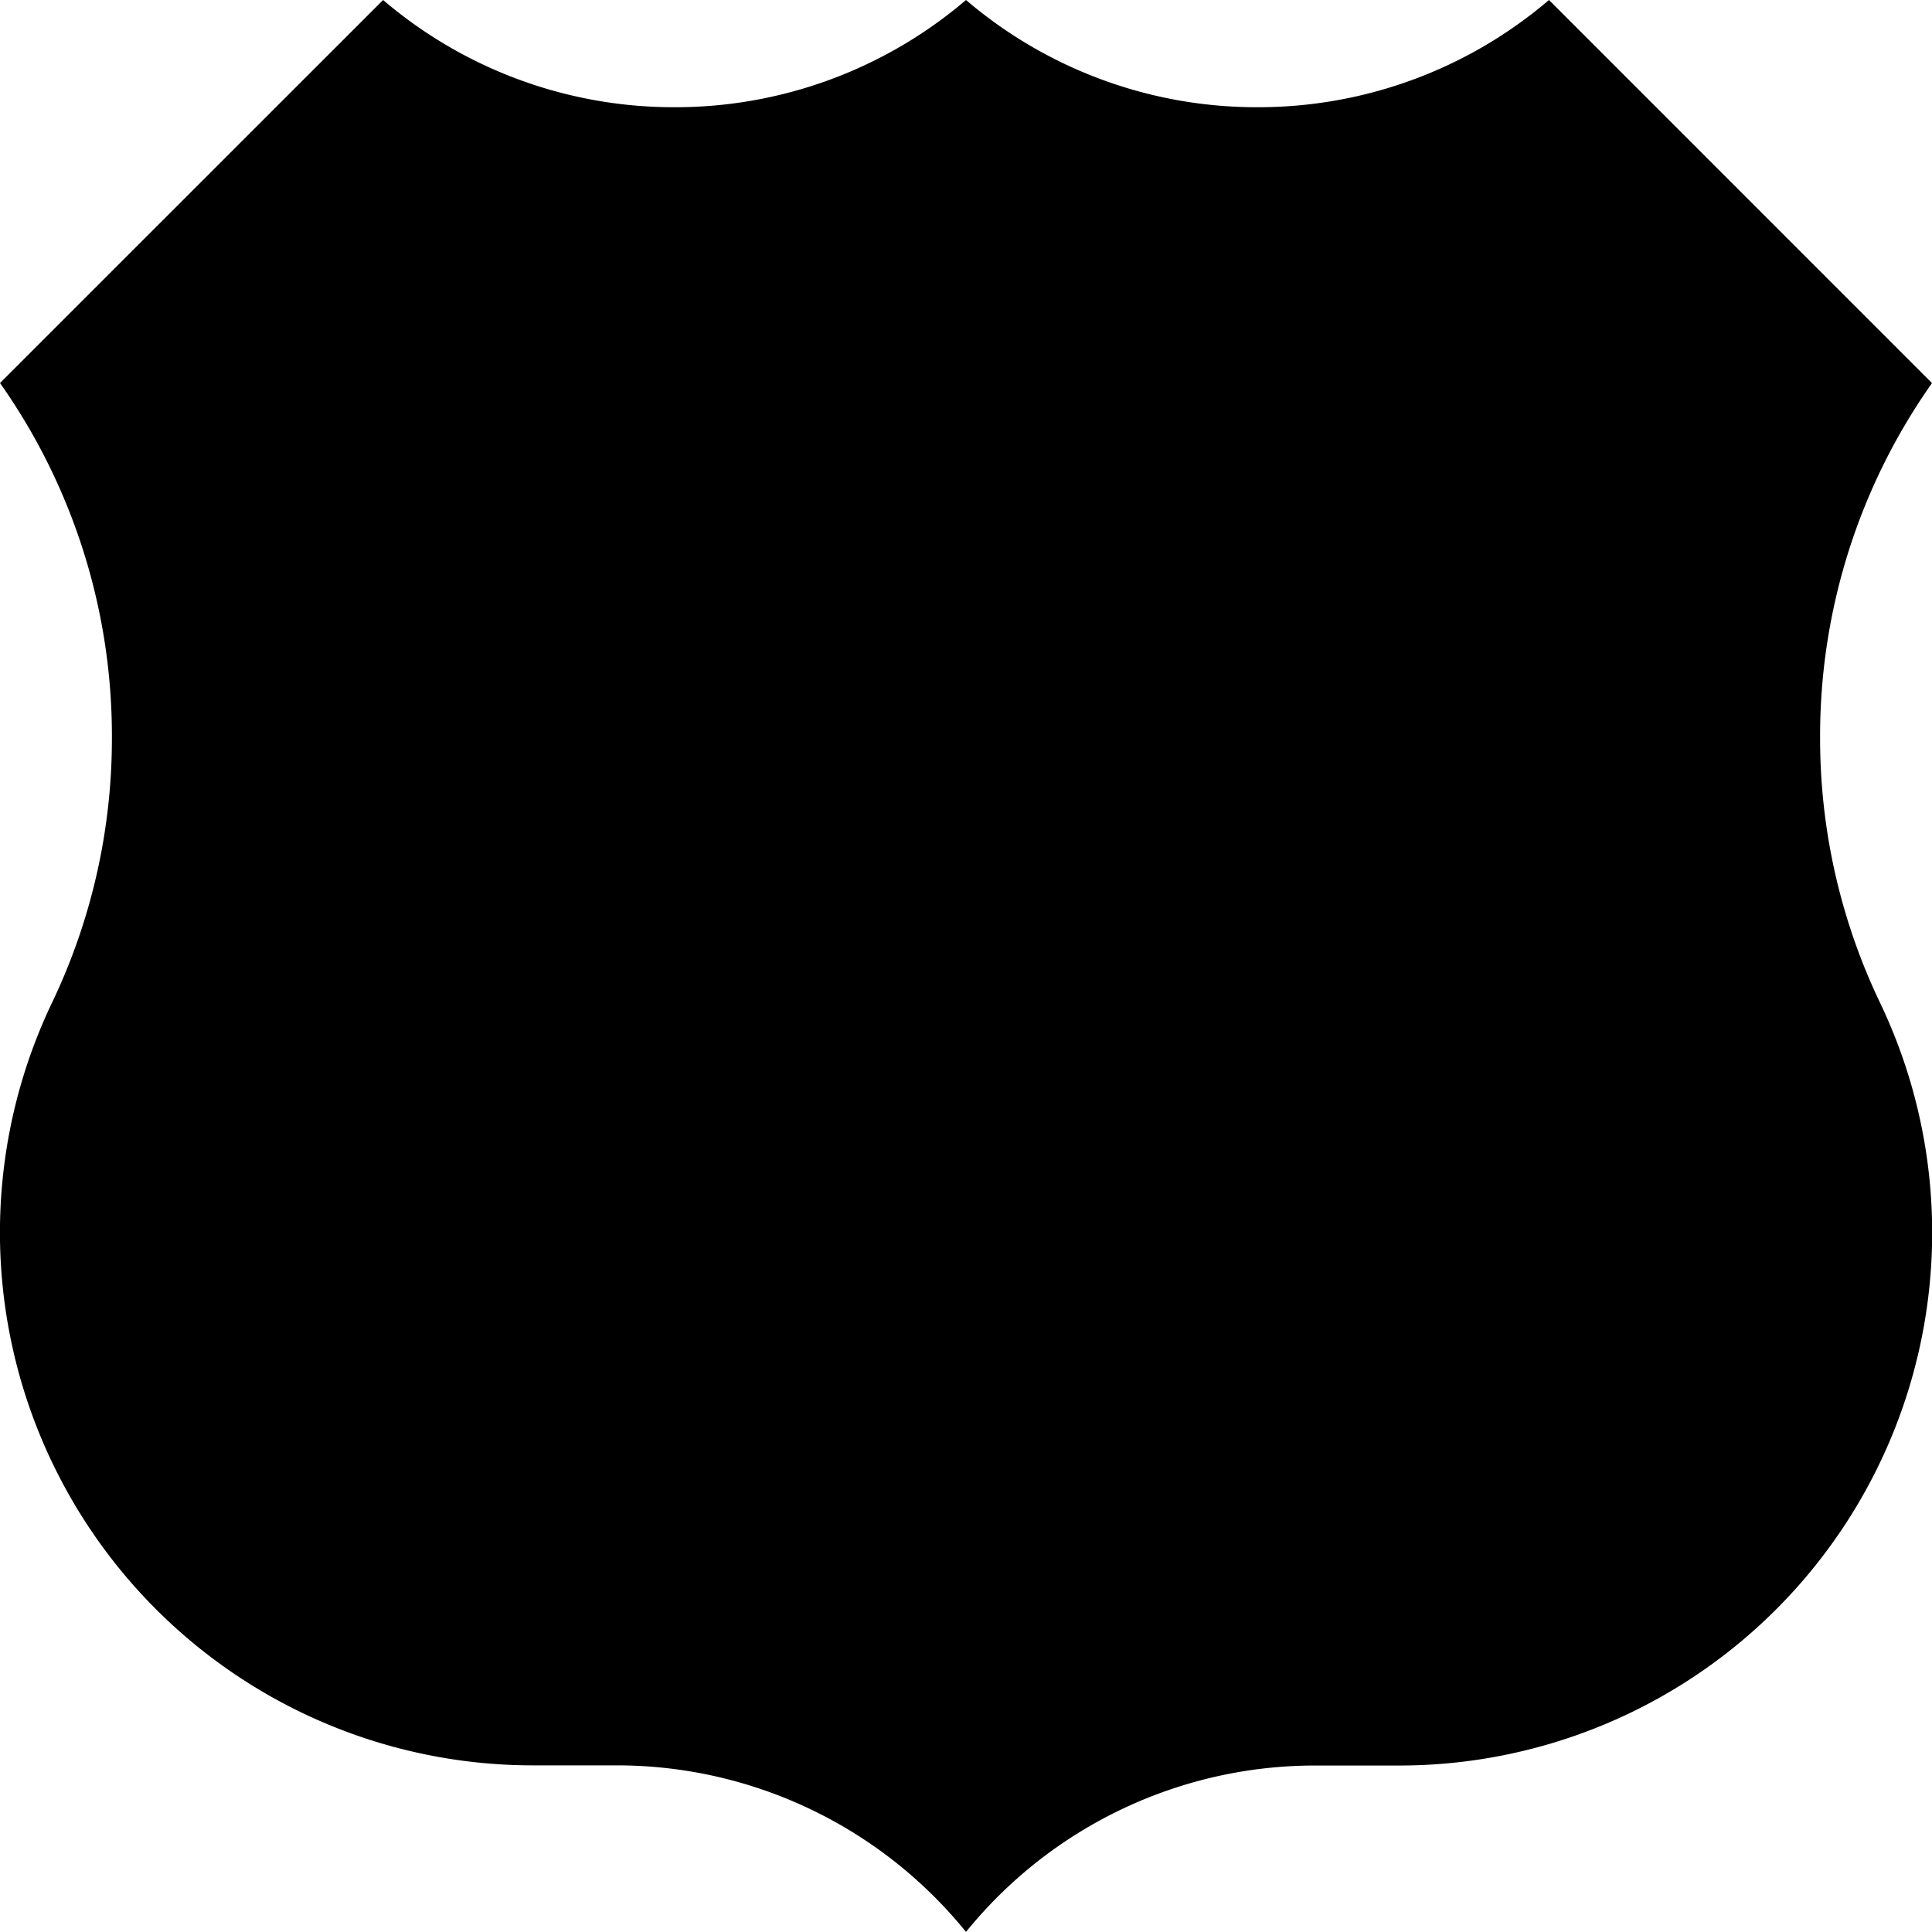 <svg xmlns="http://www.w3.org/2000/svg" xml:space="preserve" width="24" height="24"><path d="M12 0a5.56 5.56 0 0 0 3.62 1.332A5.56 5.56 0 0 0 19.242 0L24 4.759a7.6 7.6 0 0 0-1.39 4.4 7.6 7.6 0 0 0 .741 3.29 6.62 6.62 0 0 1-5.972 9.483H16.34A5.58 5.58 0 0 0 12 23.999a5.58 5.58 0 0 0-4.34-2.069H6.62a6.62 6.62 0 0 1-5.97-9.482 7.6 7.6 0 0 0 .74-3.29A7.6 7.6 0 0 0 0 4.758L4.759 0a5.56 5.56 0 0 0 3.62 1.332A5.56 5.56 0 0 0 12 0"/></svg>